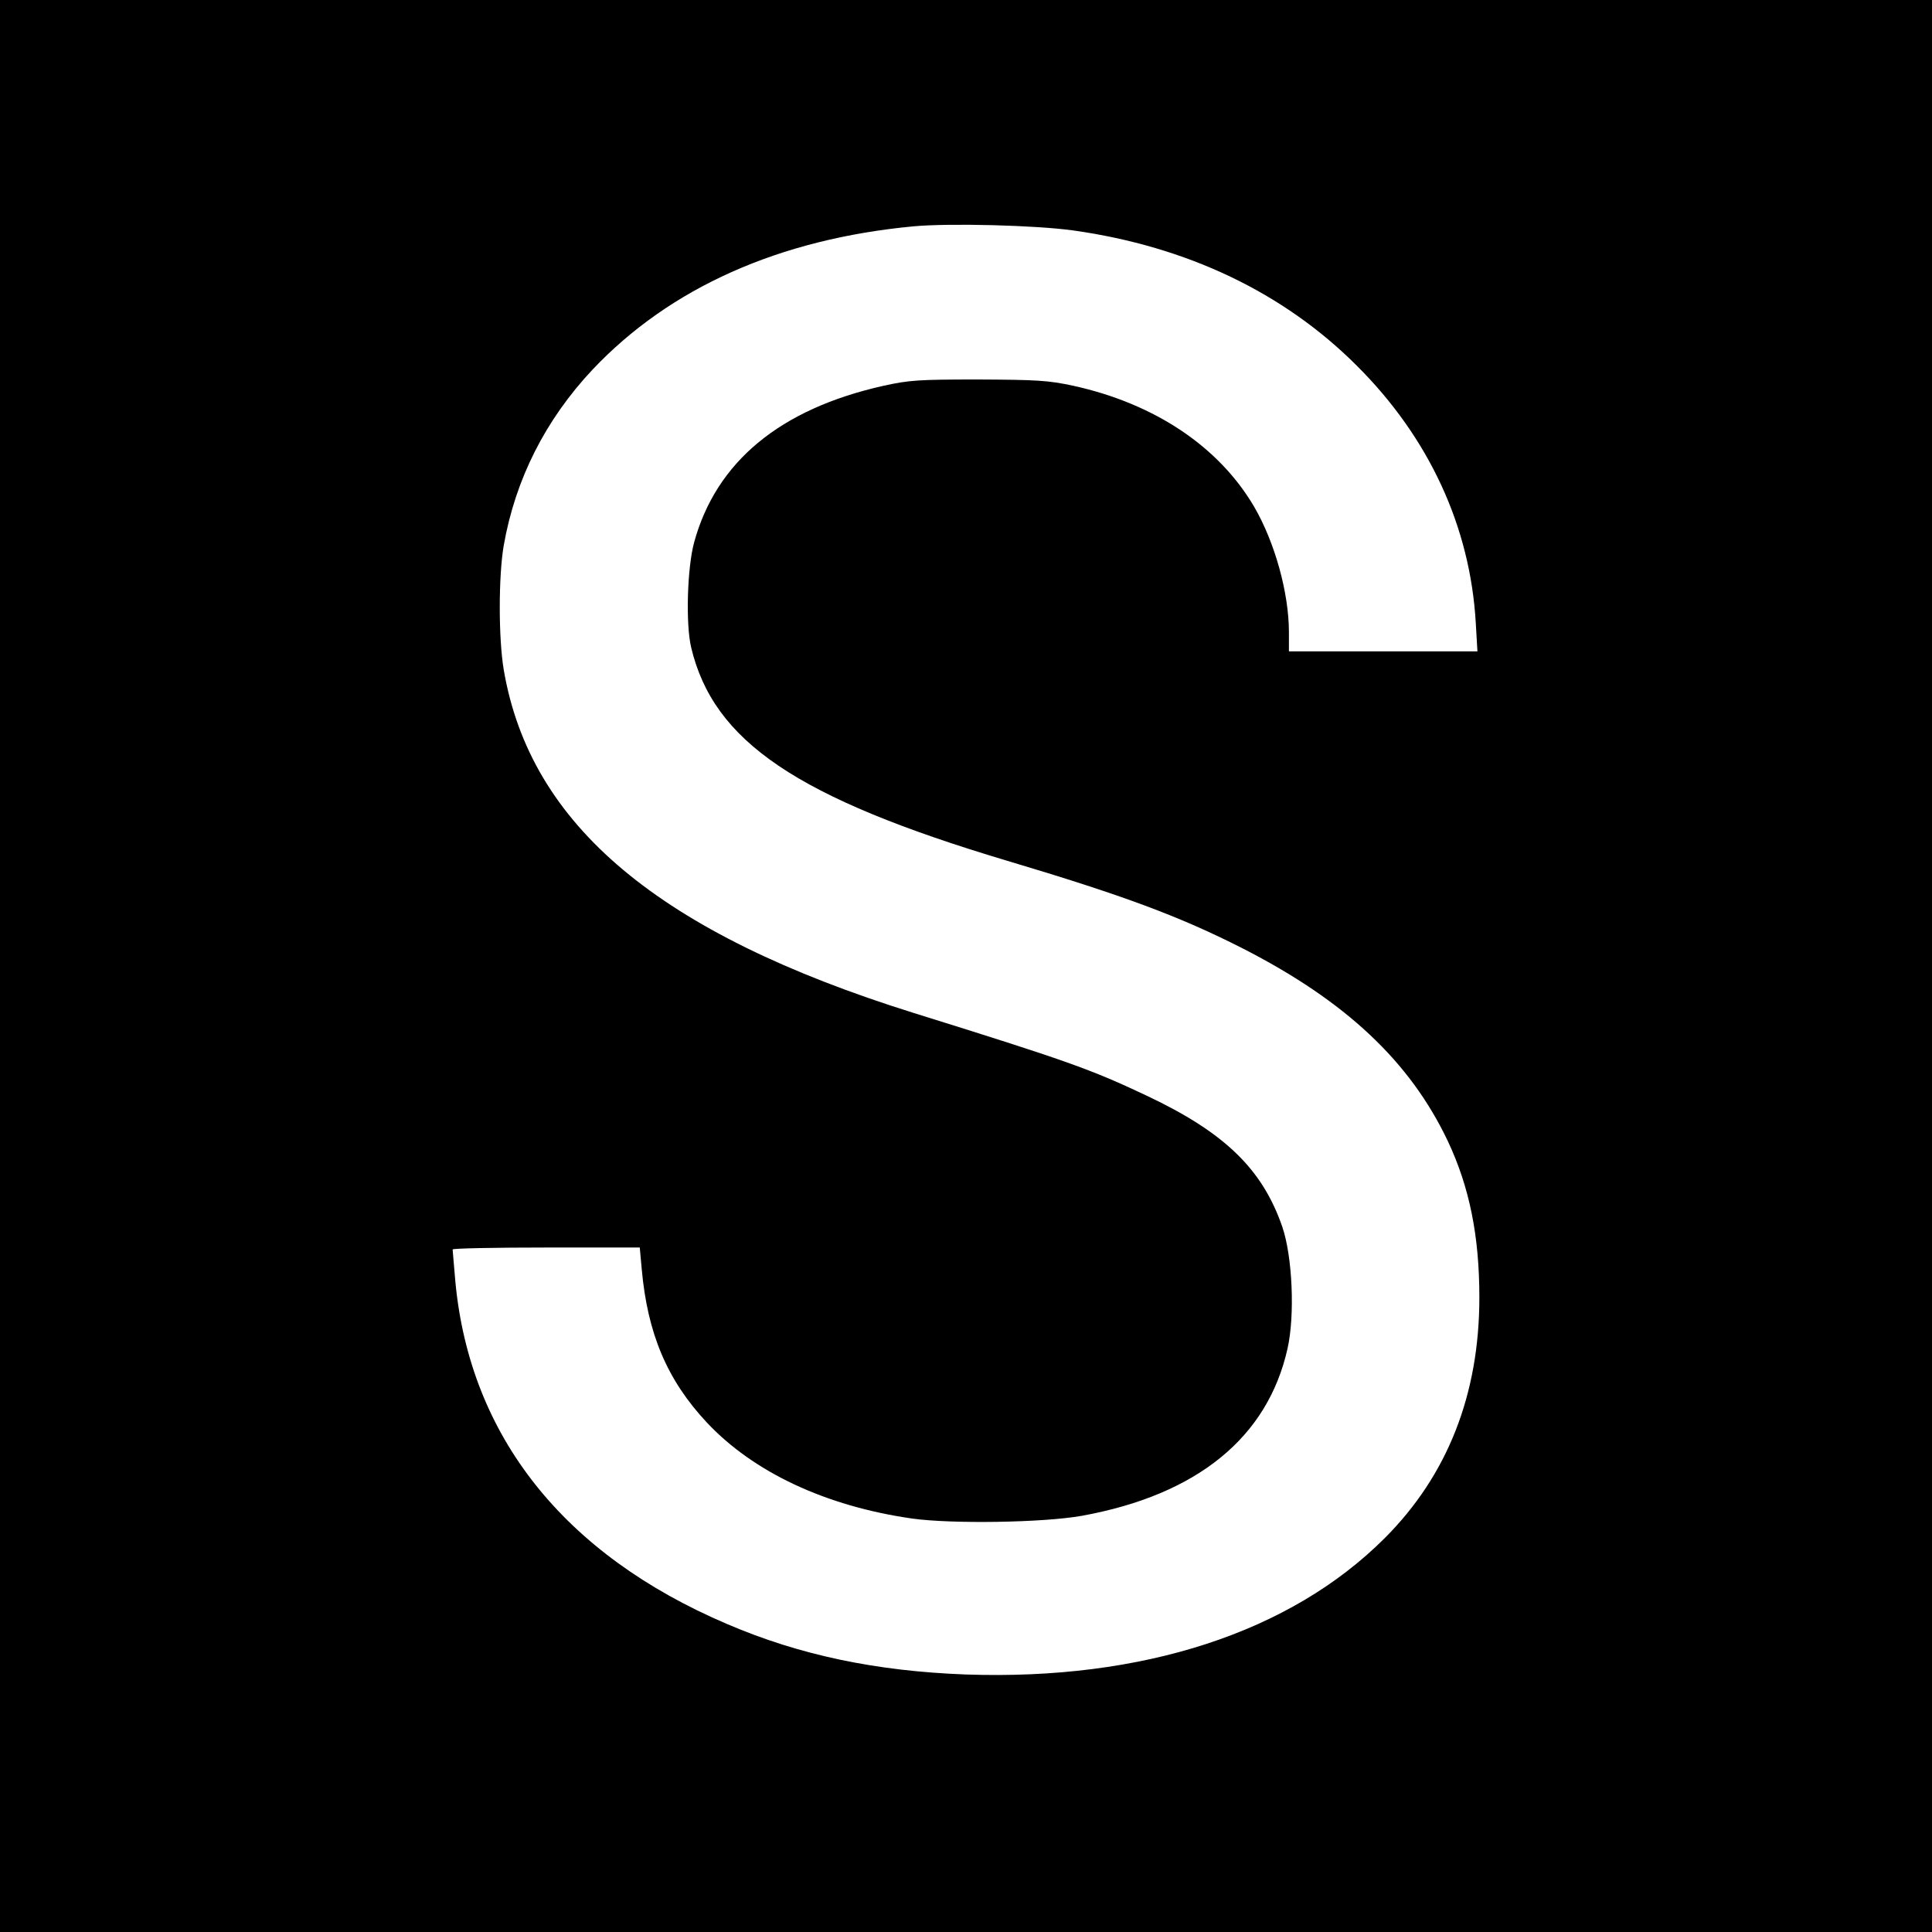 <?xml version="1.0" standalone="no"?>
<!DOCTYPE svg PUBLIC "-//W3C//DTD SVG 20010904//EN"
 "http://www.w3.org/TR/2001/REC-SVG-20010904/DTD/svg10.dtd">
<svg version="1.0" xmlns="http://www.w3.org/2000/svg"
 width="700pt" height="700pt" viewBox="0 0 700 700"
 preserveAspectRatio="xMidYMid meet">
<g transform="translate(0,700) scale(0.1,-0.1)"
fill="#000000" stroke="none">
<path d="M0 3500 l0 -3500 3500 0 3500 0 0 3500 0 3500 -3500 0 -3500 0 0
-3500z m3889 2665 c412 -58 762 -225 1027 -490 262 -261 411 -584 431 -932 l6
-103 -341 0 -342 0 0 69 c0 143 -51 326 -126 455 -128 218 -360 373 -654 438
-93 20 -133 22 -345 23 -216 0 -250 -2 -345 -23 -374 -84 -605 -275 -685 -567
-25 -92 -31 -294 -11 -380 81 -342 383 -546 1146 -774 419 -125 624 -201 852
-317 374 -191 607 -410 744 -699 78 -166 114 -342 114 -566 0 -351 -115 -644
-343 -872 -342 -342 -877 -516 -1517 -494 -325 12 -603 70 -866 183 -591 252
-931 680 -984 1239 -5 61 -10 113 -10 118 0 4 152 7 339 7 l339 0 7 -77 c21
-235 92 -403 236 -557 169 -180 430 -303 744 -348 144 -20 475 -15 615 10 418
76 673 284 745 606 27 120 18 333 -19 441 -72 209 -209 342 -491 475 -203 96
-290 127 -845 300 -921 288 -1389 679 -1485 1244 -19 114 -19 338 0 449 42
240 151 456 322 638 280 296 675 473 1163 519 132 12 443 4 579 -15z"/>
</g>
</svg>
